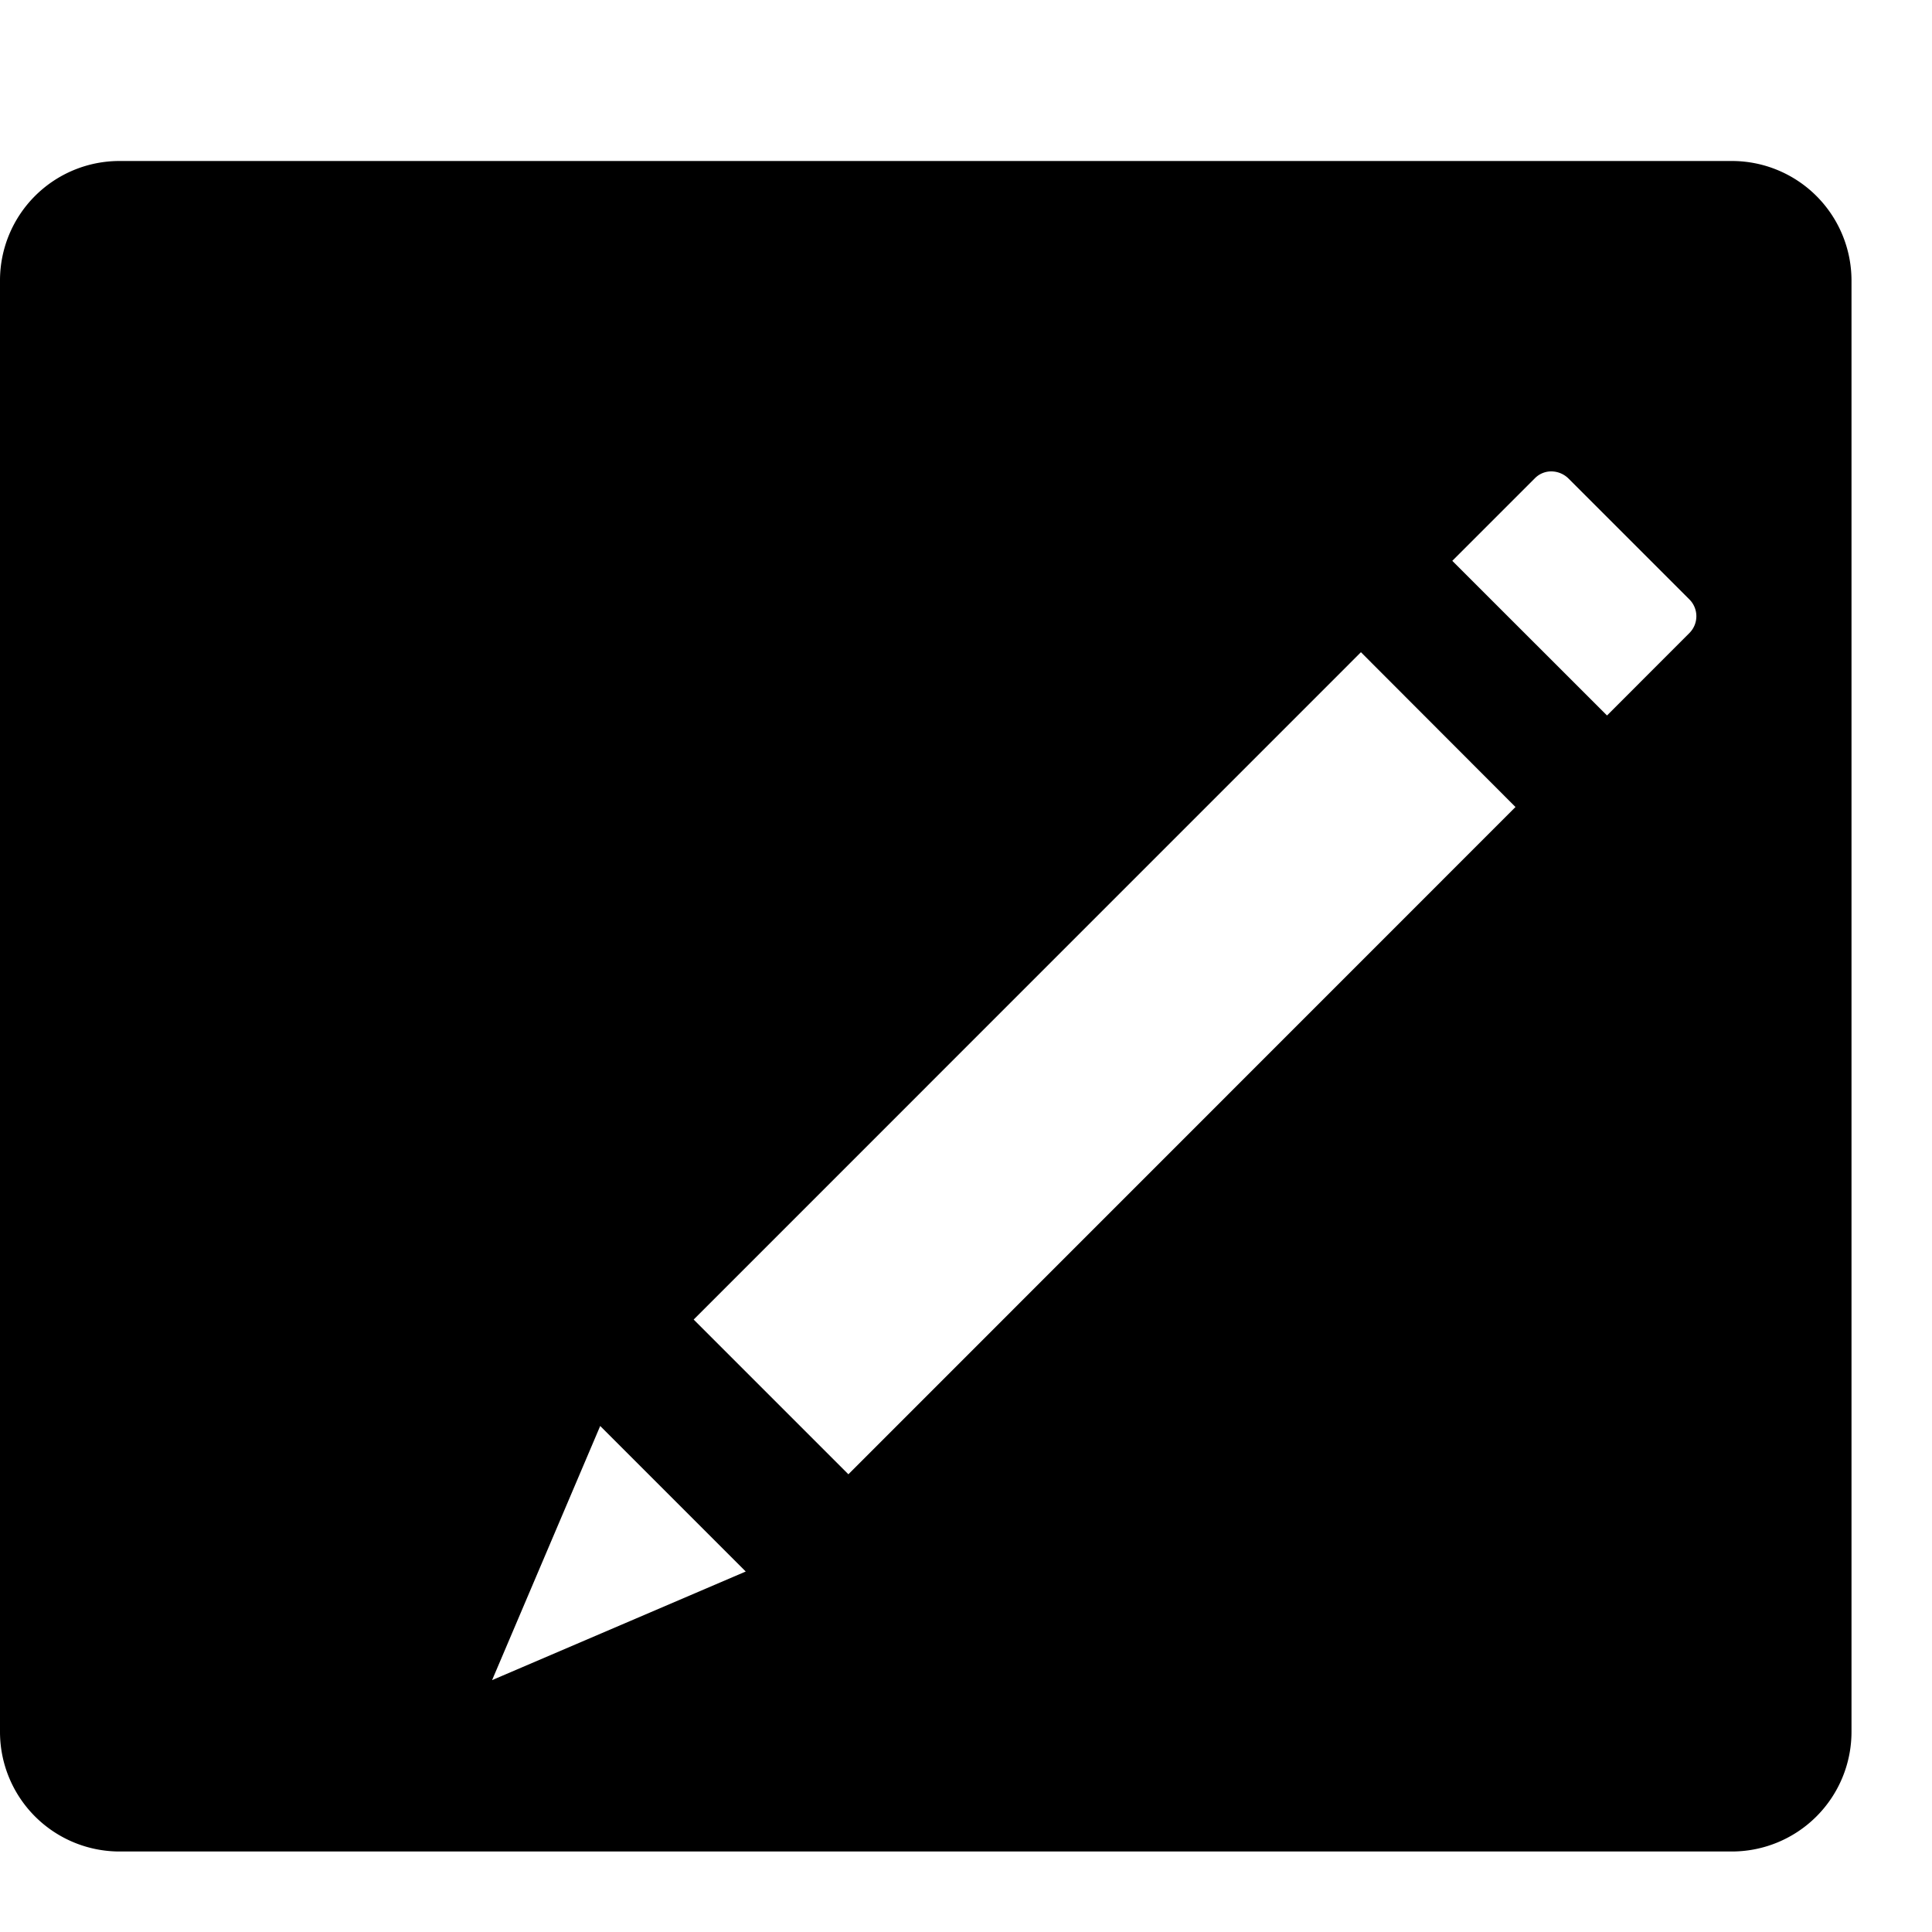 <svg id="icons" xmlns="http://www.w3.org/2000/svg" viewBox="0 0 24 24"><path d="M21.515 2H1.482A1.484 1.484 0 0 0 0 3.482v18.033A1.486 1.486 0 0 0 1.482 23h20.033A1.487 1.487 0 0 0 23 21.515V3.482A1.486 1.486 0 0 0 21.515 2zM6.113 20.871l1.343-3.157 1.808 1.808zm4.426-2.557l-1.922-1.922 8.289-8.29 1.92 1.923zM20.99 7.86l-1.027 1.028-1.922-1.921 1.028-1.028a.284.284 0 0 1 .207-.083.306.306 0 0 1 .21.09l1.497 1.497a.295.295 0 0 1 .007.417z"/></svg>